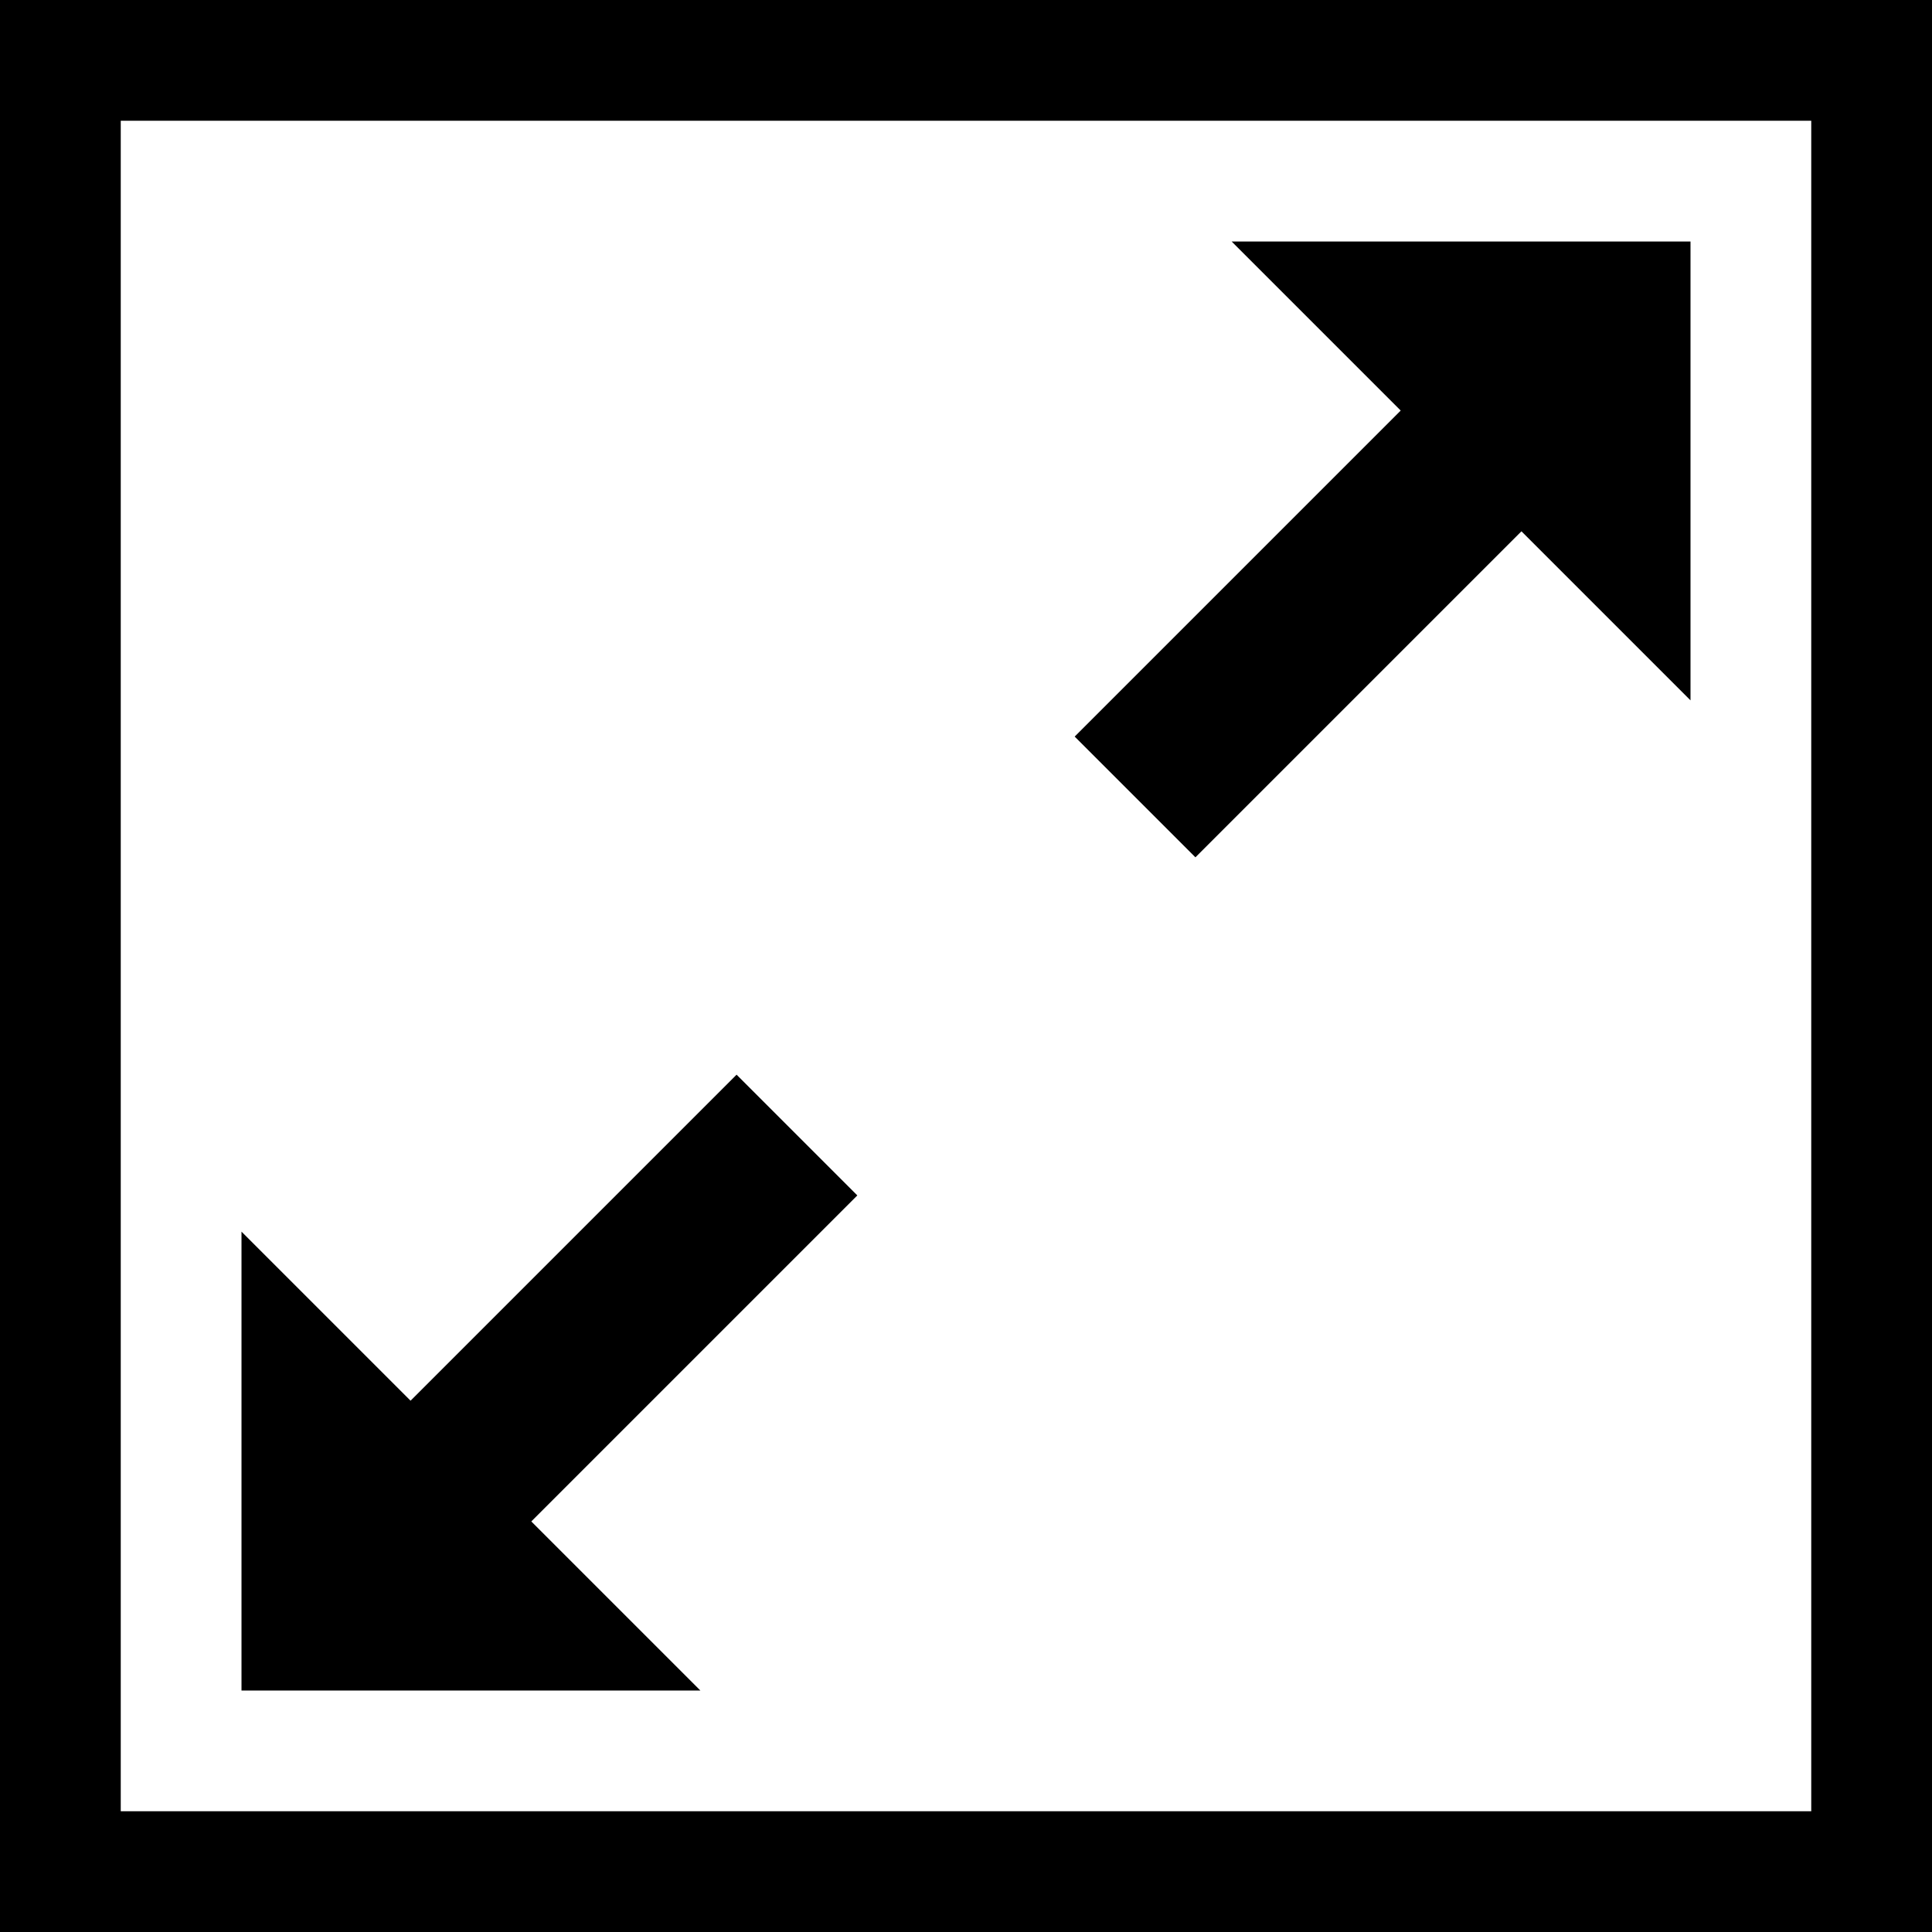<?xml version="1.0" encoding="utf-8"?>
<!-- Generator: Adobe Illustrator 18.0.0, SVG Export Plug-In . SVG Version: 6.00 Build 0)  -->
<!DOCTYPE svg PUBLIC "-//W3C//DTD SVG 1.1//EN" "http://www.w3.org/Graphics/SVG/1.1/DTD/svg11.dtd">
<svg version="1.1" id="Layer_1" xmlns="http://www.w3.org/2000/svg" xmlns:xlink="http://www.w3.org/1999/xlink" x="0px" y="0px"
	 viewBox="0 0 16 16" enable-background="new 0 0 16 16" xml:space="preserve">
<path d="M16,16H0V0h16V16z M1,15h14V1H1V15z"/>
<polygon points="7.1,9.9 6.1,8.9 3.4,11.6 2,10.2 2,14 5.8,14 4.4,12.6 "/>
<polygon points="8.9,6.1 9.9,7.1 12.6,4.4 14,5.8 14,2 10.2,2 11.6,3.4 "/>
</svg>
